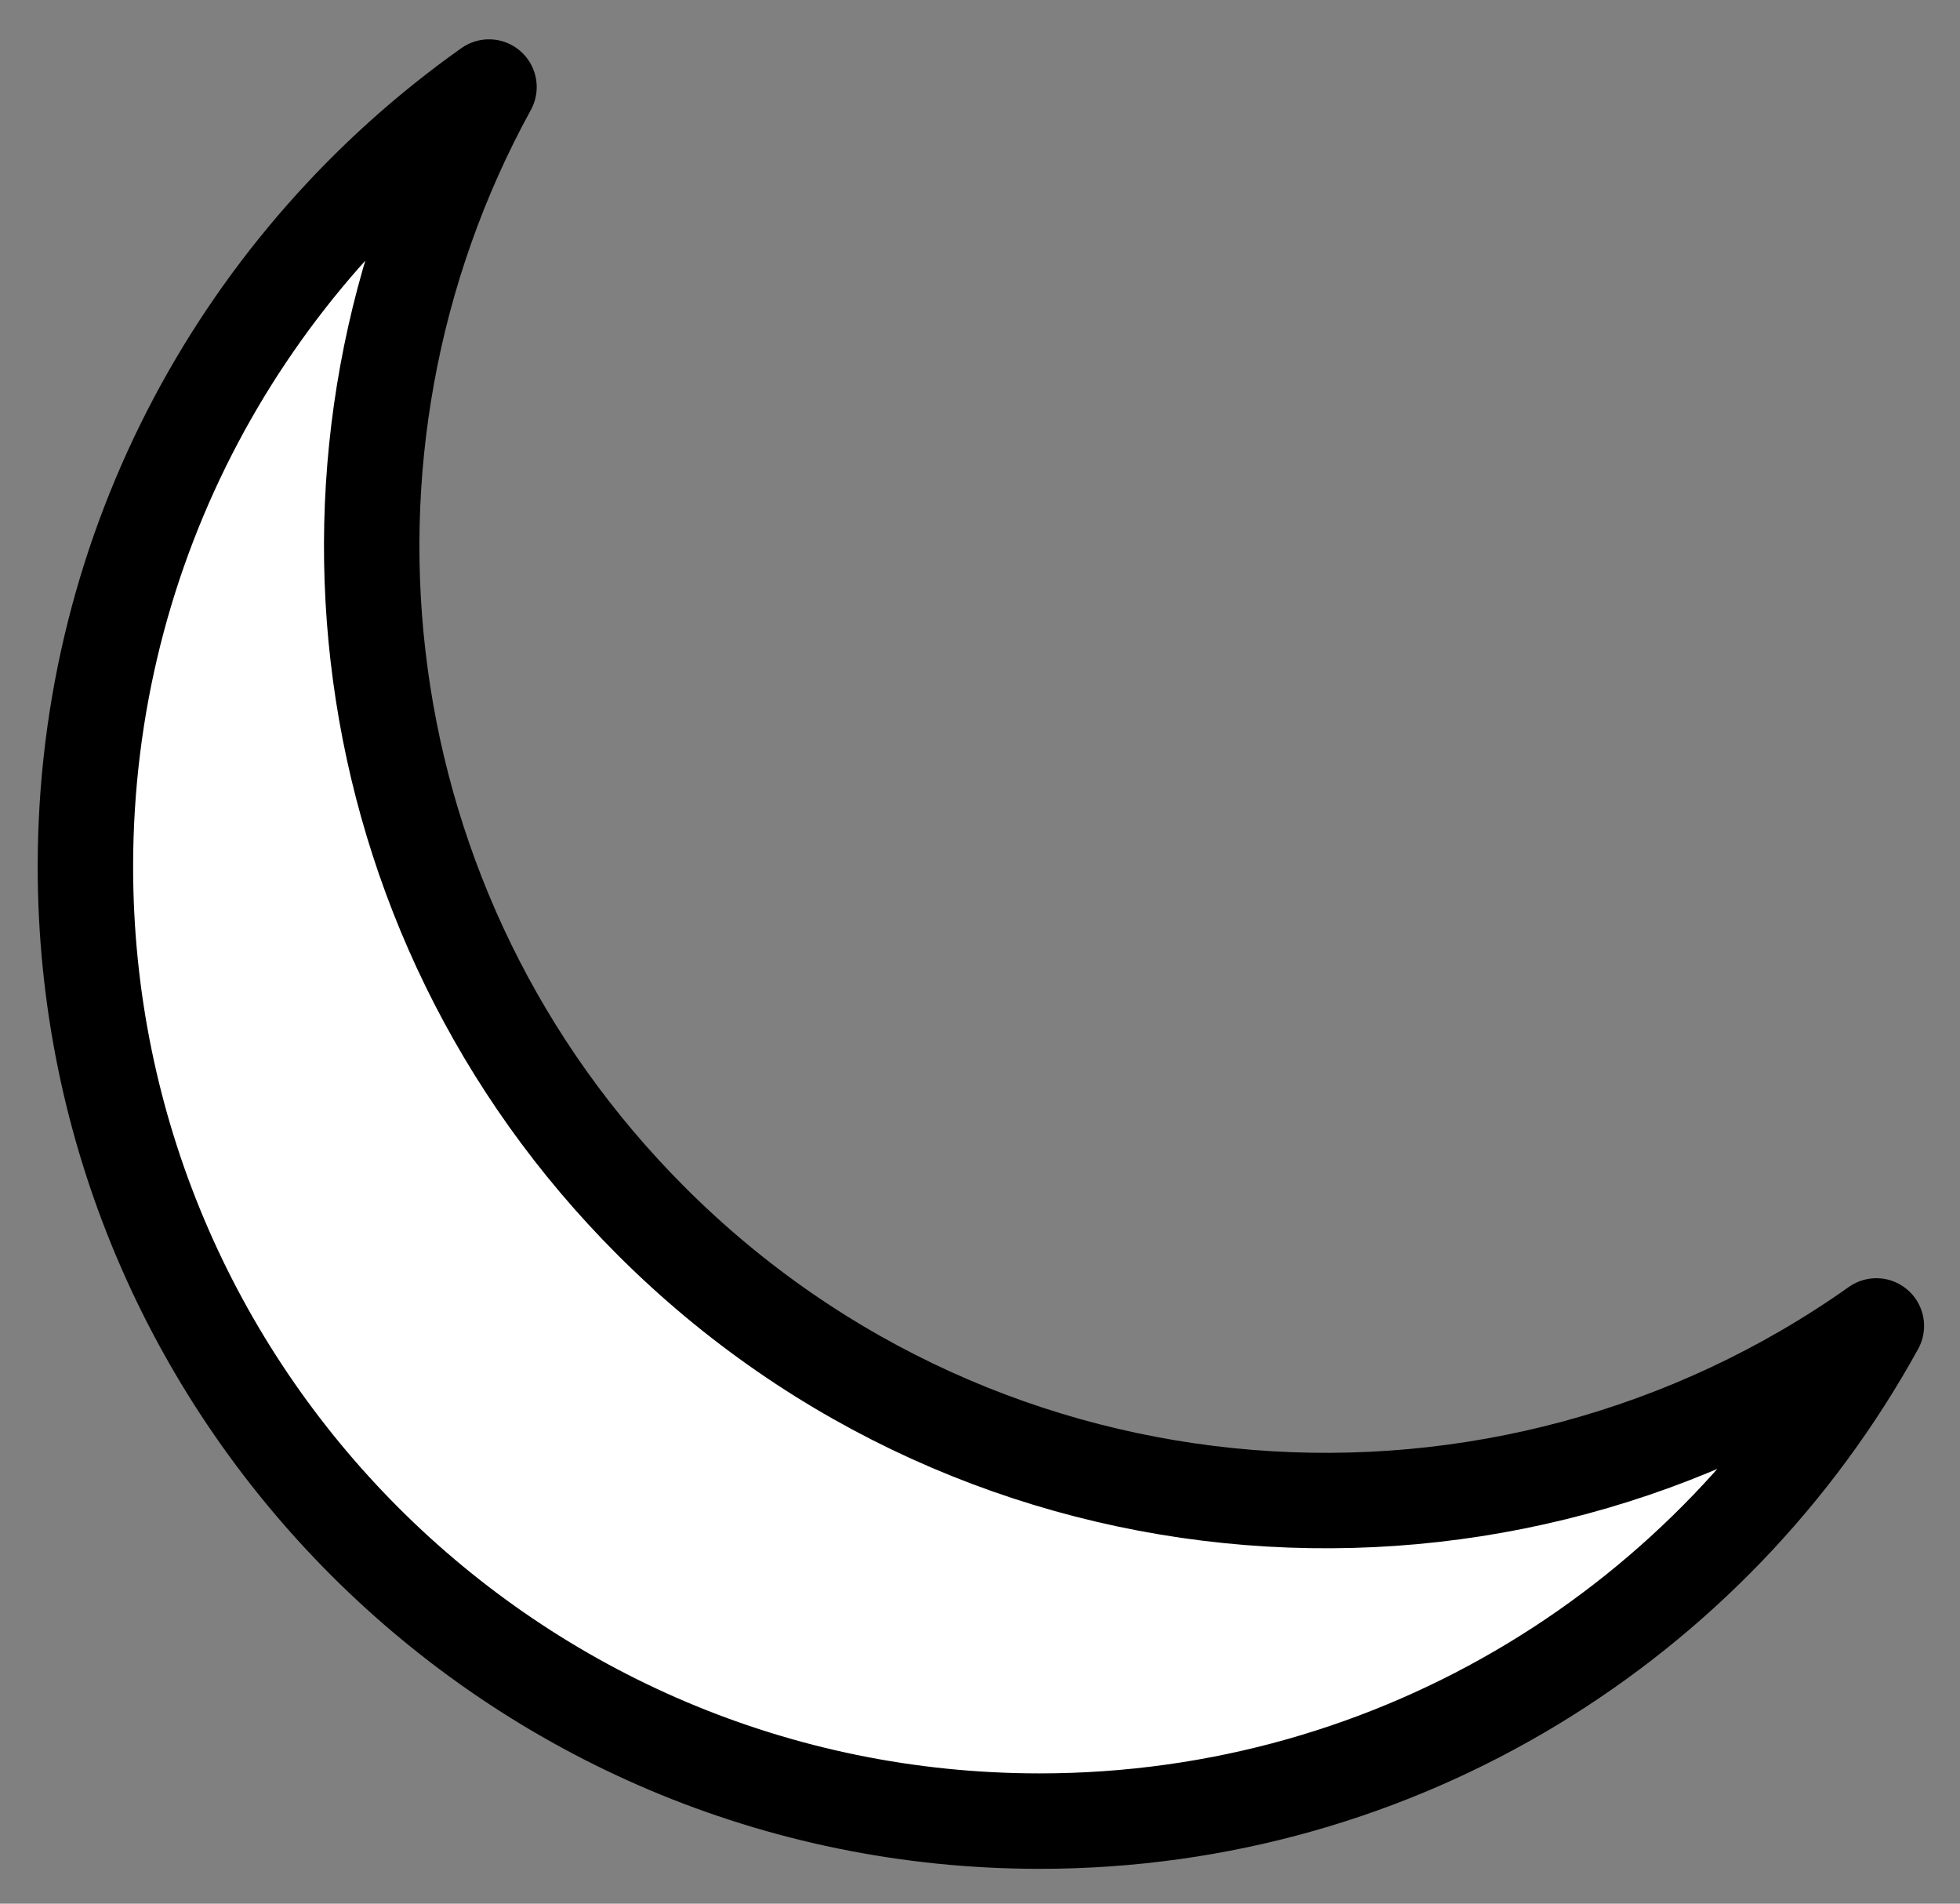 <svg xmlns="http://www.w3.org/2000/svg" role="img" viewBox="14.21 17.84 41.08 39.89"><rect x="14.21" y="17.84" width="41.08" height="39.89" fill="#808080" stroke="none"/><title>23FE.svg</title><path fill="#fff" d="M53.437 45.823c-7.807 5.526-18.687 4.793-25.679-2.199-6.435-6.435-7.568-16.165-3.399-23.761-5.118 3.622-8.459 9.589-8.459 16.336 0 11.046 8.954 20 20 20 7.557 0 14.135-4.191 17.537-10.376z"/><path fill="none" stroke="#000" stroke-linejoin="round" stroke-width="2" d="M53.537 45.624c-7.807 5.526-18.687 4.793-25.679-2.199-6.435-6.435-7.568-16.165-3.399-23.761C19.341 23.286 16 29.253 16 36c0 11.046 8.954 20 20 20 7.557 0 14.135-4.191 17.537-10.376z"/></svg>